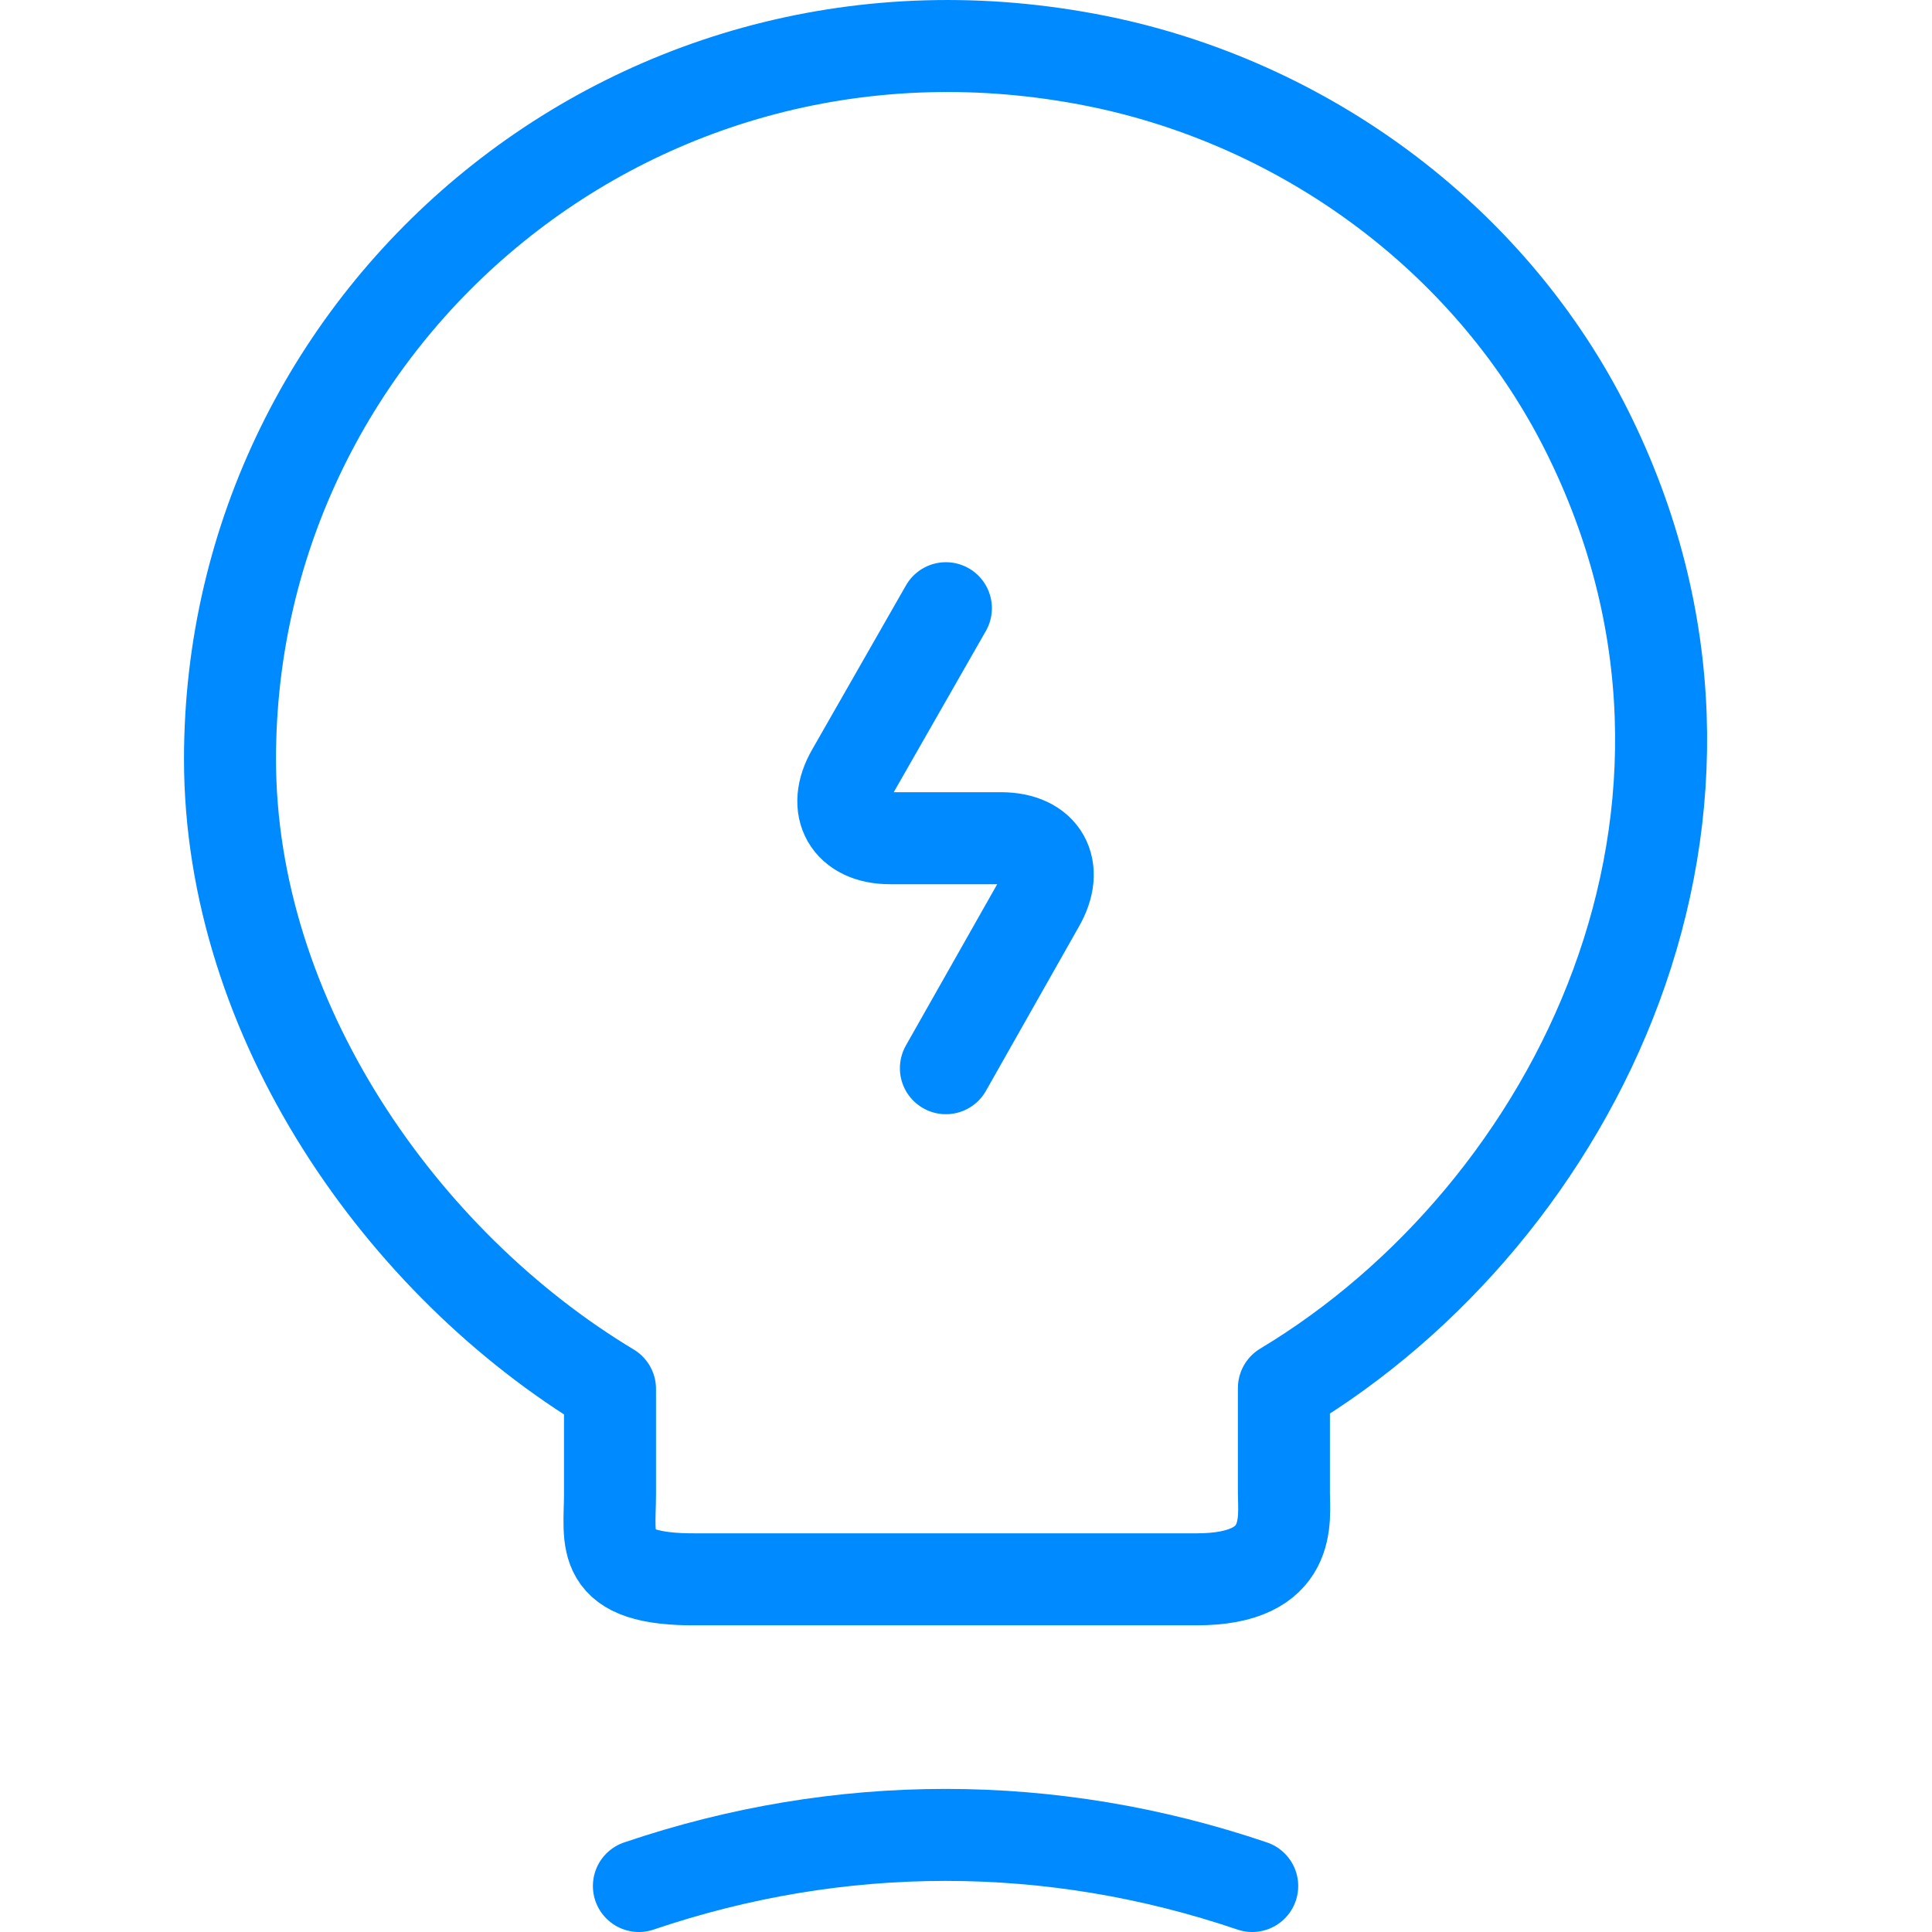 <svg width="42" height="42" viewBox="0 0 34 42" fill="none" xmlns="http://www.w3.org/2000/svg">
<path d="M16.563 13.222L14.527 16.785C14.07 17.571 14.451 18.222 15.345 18.222H17.762C18.675 18.222 19.037 18.873 18.58 19.659L16.563 23.222" stroke="#008AFF" stroke-width="2" stroke-linecap="round" stroke-linejoin="round"/>
<path d="M9.261 32.47V30.194C4.726 27.468 1 22.152 1 16.503C1 6.794 9.971 -0.816 20.106 1.381C24.562 2.361 28.466 5.304 30.497 9.364C34.617 17.602 30.28 26.35 23.911 30.175V32.45C23.911 33.019 24.128 34.333 22.018 34.333H11.154C8.985 34.353 9.261 33.509 9.261 32.47Z" stroke="#008AFF" stroke-width="2" stroke-linecap="round" stroke-linejoin="round"/>
<path d="M9.889 41C14.251 39.519 18.86 39.519 23.222 41" stroke="#008AFF" stroke-width="2" stroke-linecap="round" stroke-linejoin="round"/>
</svg>
